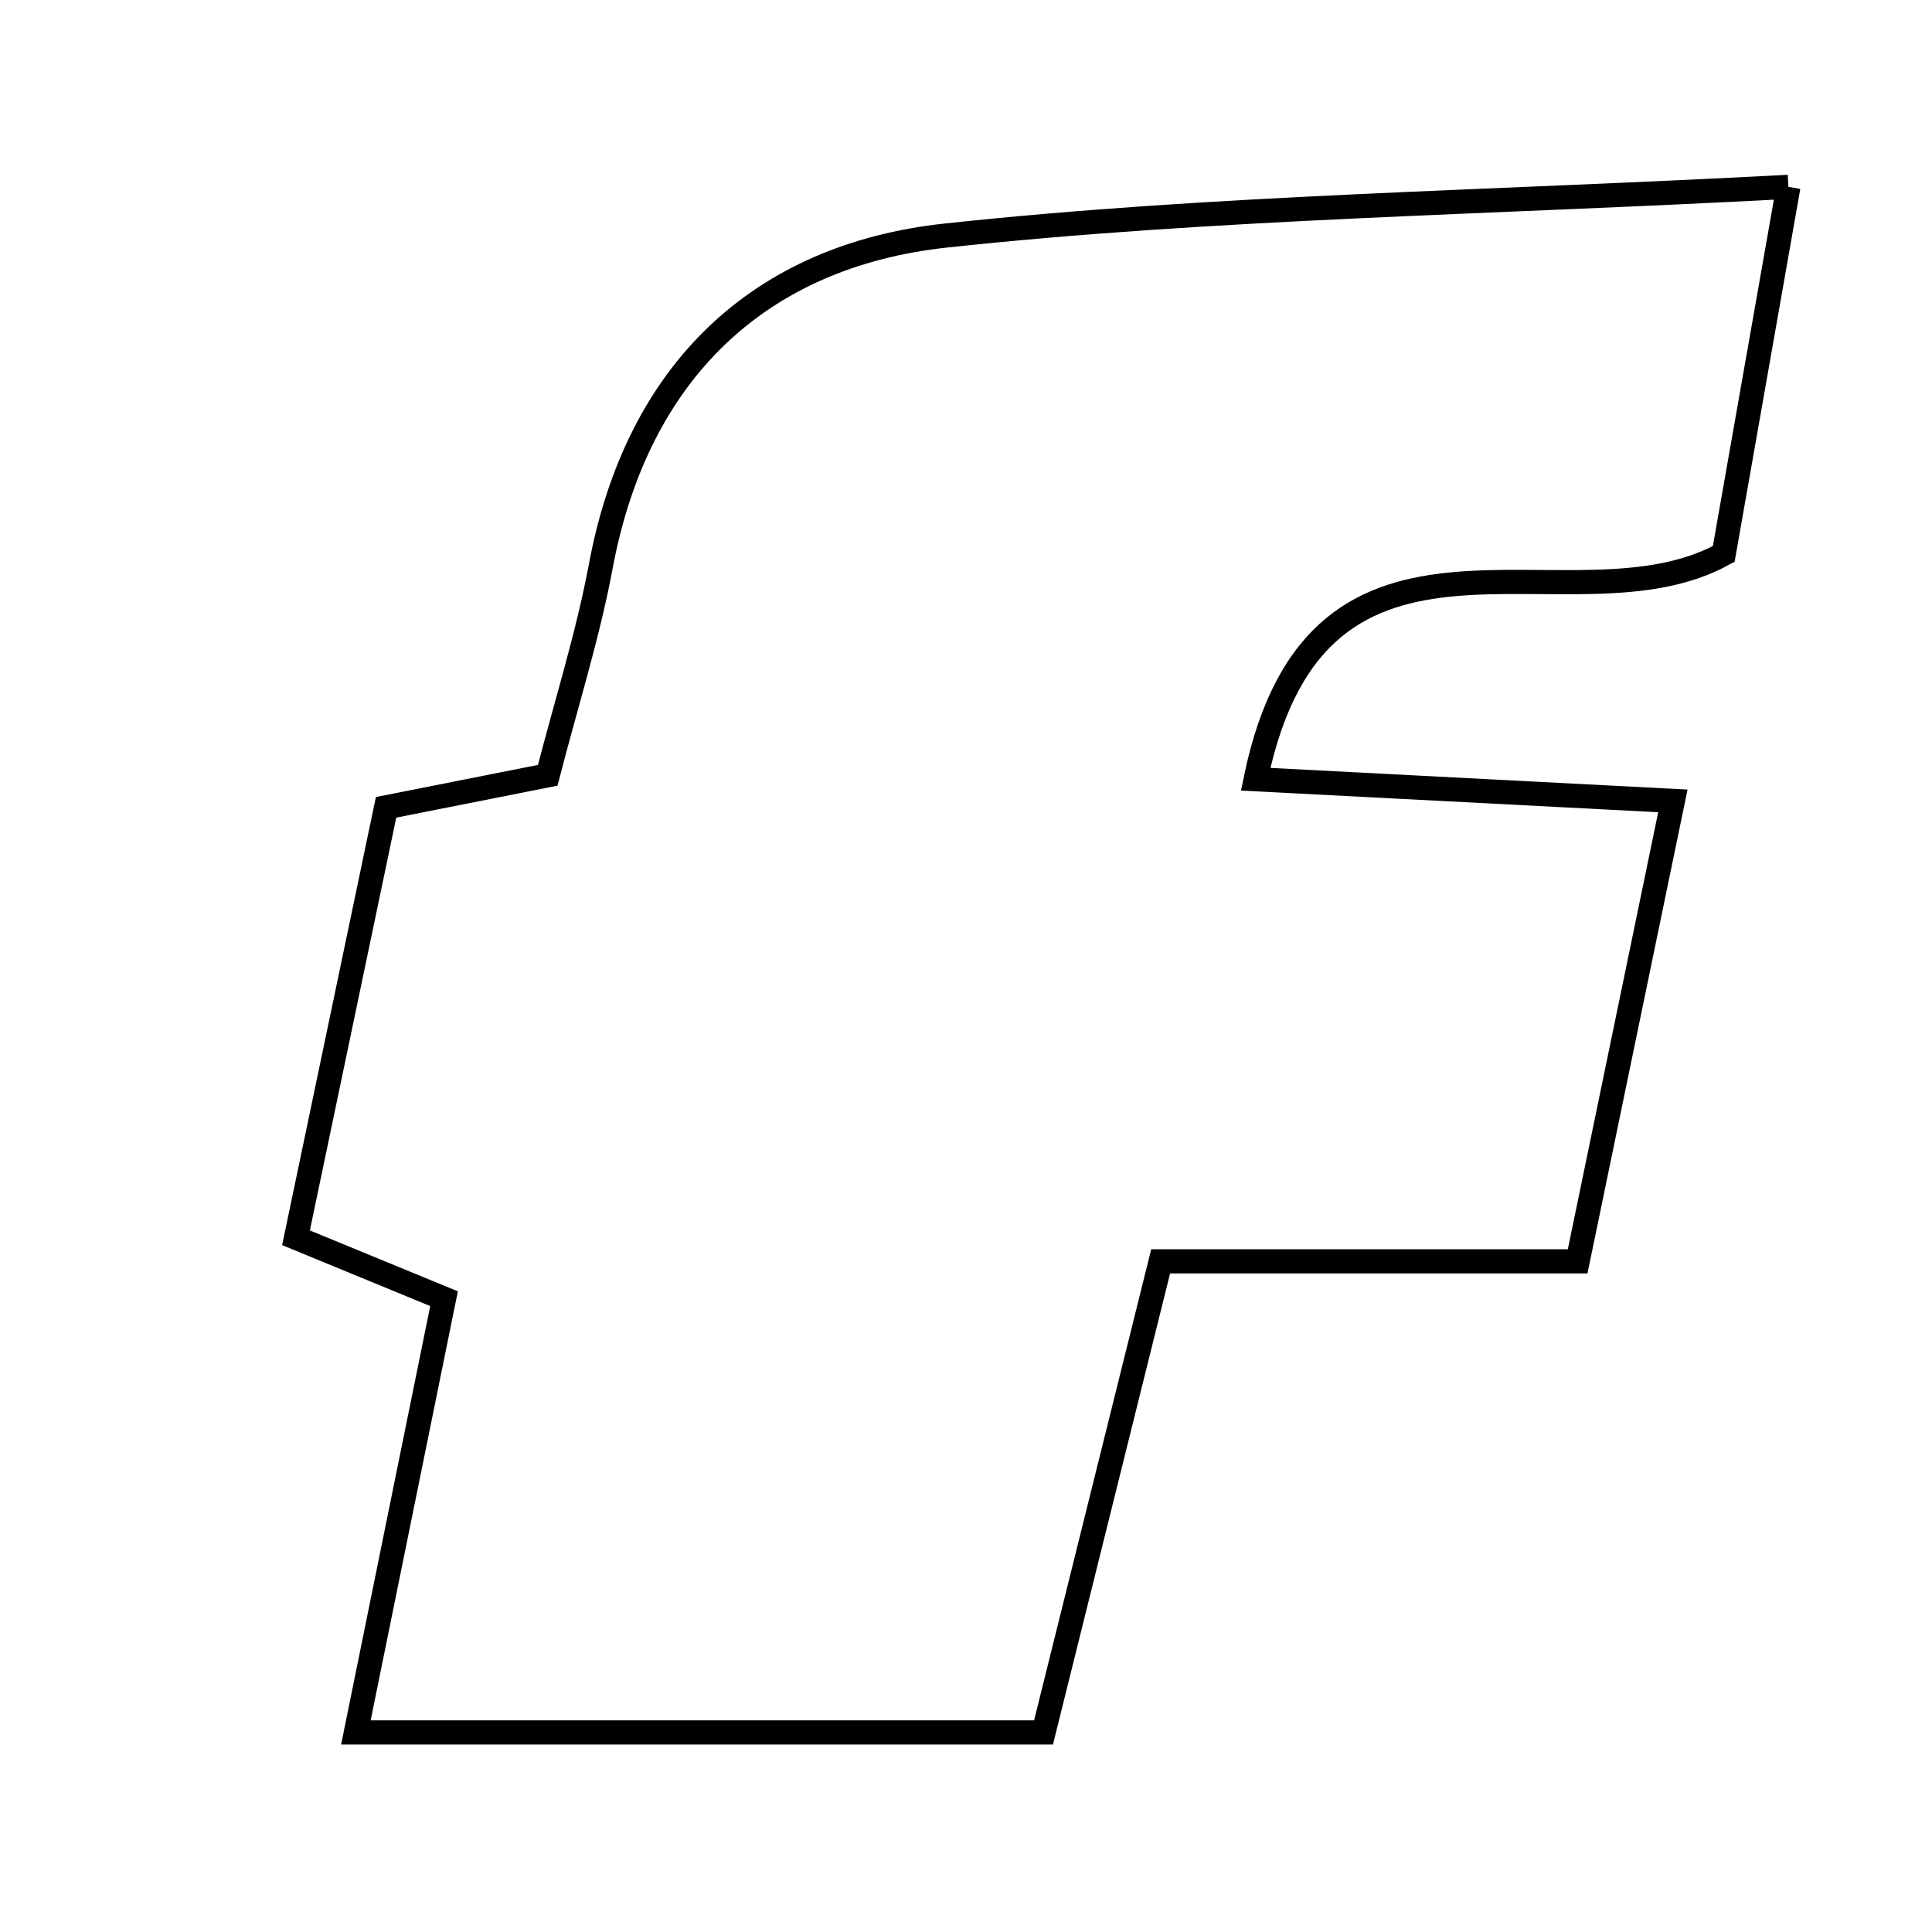 <svg xmlns="http://www.w3.org/2000/svg" viewBox="0.0 0.0 24.0 24.0" height="200px" width="200px"><path fill="none" stroke="black" stroke-width=".3" stroke-opacity="1.0"  filling="0" d="M22.216 2.321 C21.879 4.232 21.641 5.585 21.413 6.881 C19.519 7.927 16.379 5.898 15.598 9.68 C17.331 9.77 18.95 9.854 20.781 9.949 C20.38 11.886 20.011 13.67 19.598 15.669 C17.88 15.669 16.221 15.669 14.418 15.669 C13.909 17.716 13.446 19.58 12.963 21.521 C10.123 21.521 7.395 21.521 4.421 21.521 C4.819 19.563 5.153 17.917 5.516 16.133 C4.933 15.893 4.405 15.676 3.677 15.376 C4.047 13.607 4.422 11.817 4.796 10.029 C5.568 9.876 6.16 9.759 6.804 9.631 C7.035 8.735 7.302 7.895 7.463 7.035 C7.912 4.625 9.427 3.177 11.749 2.926 C15.073 2.568 18.43 2.523 22.216 2.321"></path></svg>